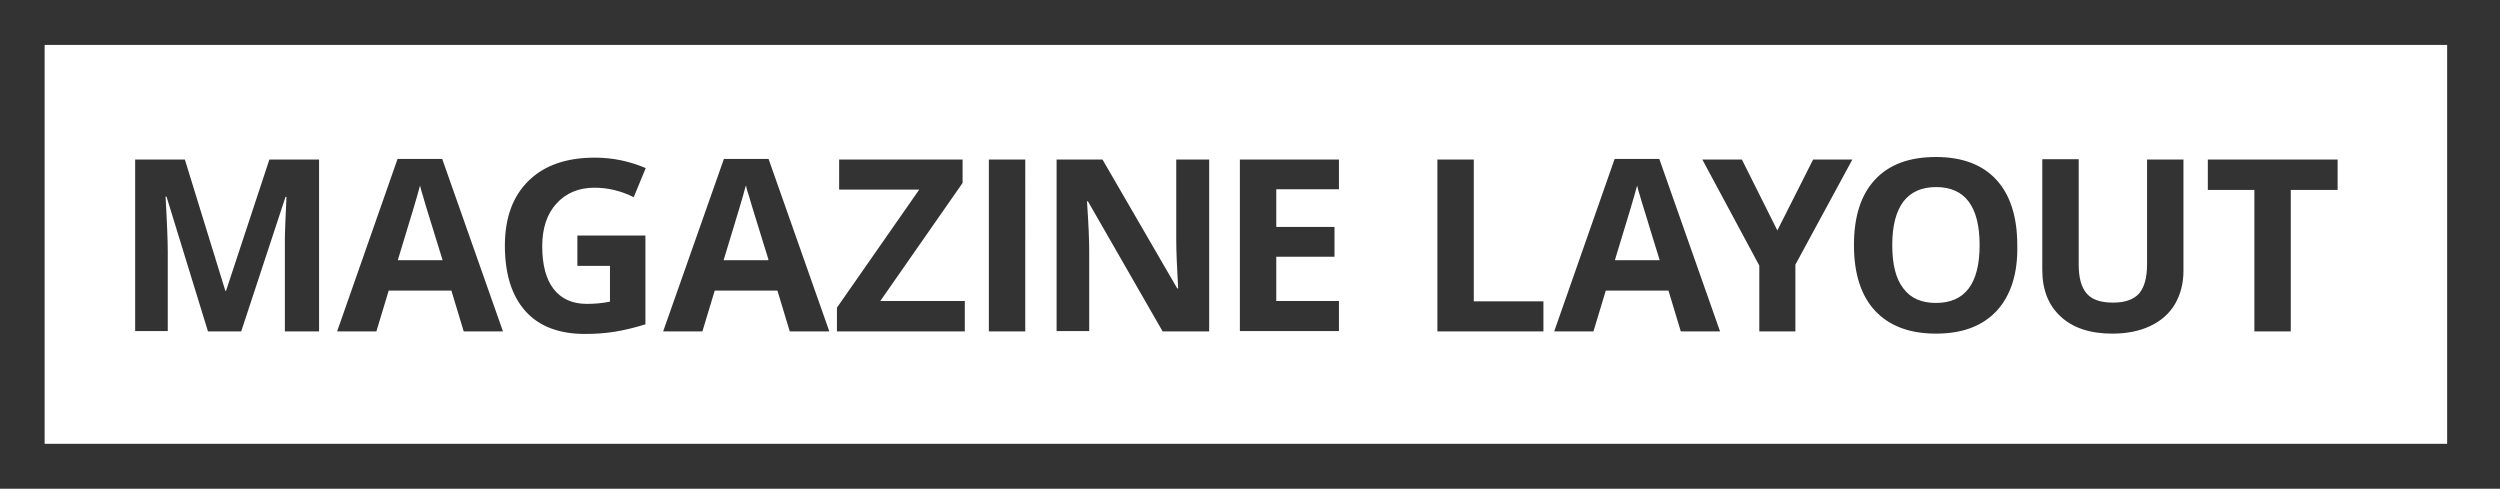 <?xml version="1.0" encoding="utf-8"?>
<!-- Generator: Adobe Illustrator 19.1.0, SVG Export Plug-In . SVG Version: 6.00 Build 0)  -->
<!DOCTYPE svg PUBLIC "-//W3C//DTD SVG 1.1//EN" "http://www.w3.org/Graphics/SVG/1.1/DTD/svg11.dtd">
<svg version="1.1" id="Layer_1" xmlns="http://www.w3.org/2000/svg" xmlns:xlink="http://www.w3.org/1999/xlink" x="0px" y="0px"
	 viewBox="0 229.6 789.8 154.4" style="enable-background:new 0 229.6 789.8 154.4;" xml:space="preserve">
<rect x="0" y="229.6" width="789.8" height="154.4" fill="#333333" stroke="none"/>
<style type="text/css">
	.st0{fill:#FFFFFF;}
</style>
<path class="st0" d="M133.7,291.9c-0.5-1.5-0.8-2.7-1-3.6c-0.8,3.2-3.2,11-7,23.5h14.1C136.2,300,134.1,293.4,133.7,291.9z
	 M133.7,291.9c-0.5-1.5-0.8-2.7-1-3.6c-0.8,3.2-3.2,11-7,23.5h14.1C136.2,300,134.1,293.4,133.7,291.9z M133.7,291.9
	c-0.5-1.5-0.8-2.7-1-3.6c-0.8,3.2-3.2,11-7,23.5h14.1C136.2,300,134.1,293.4,133.7,291.9z M236.6,291.9c-0.5-1.5-0.8-2.7-1-3.6
	c-0.8,3.2-3.2,11-7,23.5h14.1C239.1,300,237.1,293.4,236.6,291.9z M236.6,291.9c-0.5-1.5-0.8-2.7-1-3.6c-0.8,3.2-3.2,11-7,23.5h14.1
	C239.1,300,237.1,293.4,236.6,291.9z M133.7,291.9c-0.5-1.5-0.8-2.7-1-3.6c-0.8,3.2-3.2,11-7,23.5h14.1
	C136.2,300,134.1,293.4,133.7,291.9z M133.7,291.9c-0.5-1.5-0.8-2.7-1-3.6c-0.8,3.2-3.2,11-7,23.5h14.1
	C136.2,300,134.1,293.4,133.7,291.9z M236.6,291.9c-0.5-1.5-0.8-2.7-1-3.6c-0.8,3.2-3.2,11-7,23.5h14.1
	C239.1,300,237.1,293.4,236.6,291.9z M236.6,291.9c-0.5-1.5-0.8-2.7-1-3.6c-0.8,3.2-3.2,11-7,23.5h14.1
	C239.1,300,237.1,293.4,236.6,291.9z M133.7,291.9c-0.5-1.5-0.8-2.7-1-3.6c-0.8,3.2-3.2,11-7,23.5h14.1
	C136.2,300,134.1,293.4,133.7,291.9z M133.7,291.9c-0.5-1.5-0.8-2.7-1-3.6c-0.8,3.2-3.2,11-7,23.5h14.1
	C136.2,300,134.1,293.4,133.7,291.9z M236.6,291.9c-0.5-1.5-0.8-2.7-1-3.6c-0.8,3.2-3.2,11-7,23.5h14.1
	C239.1,300,237.1,293.4,236.6,291.9z M236.6,291.9c-0.5-1.5-0.8-2.7-1-3.6c-0.8,3.2-3.2,11-7,23.5h14.1
	C239.1,300,237.1,293.4,236.6,291.9z M133.7,291.9c-0.5-1.5-0.8-2.7-1-3.6c-0.8,3.2-3.2,11-7,23.5h14.1
	C136.2,300,134.1,293.4,133.7,291.9z M133.7,291.9c-0.5-1.5-0.8-2.7-1-3.6c-0.8,3.2-3.2,11-7,23.5h14.1
	C136.2,300,134.1,293.4,133.7,291.9z M236.6,291.9c-0.5-1.5-0.8-2.7-1-3.6c-0.8,3.2-3.2,11-7,23.5h14.1
	C239.1,300,237.1,293.4,236.6,291.9z M518.2,291.9c-0.5-1.5-0.8-2.7-1-3.6c-0.8,3.2-3.2,11-7,23.5h14.1
	C520.7,300,518.7,293.4,518.2,291.9z M518.2,291.9c-0.5-1.5-0.8-2.7-1-3.6c-0.8,3.2-3.2,11-7,23.5h14.1
	C520.7,300,518.7,293.4,518.2,291.9z M236.6,291.9c-0.5-1.5-0.8-2.7-1-3.6c-0.8,3.2-3.2,11-7,23.5h14.1
	C239.1,300,237.1,293.4,236.6,291.9z M133.7,291.9c-0.5-1.5-0.8-2.7-1-3.6c-0.8,3.2-3.2,11-7,23.5h14.1
	C136.2,300,134.1,293.4,133.7,291.9z M133.7,291.9c-0.5-1.5-0.8-2.7-1-3.6c-0.8,3.2-3.2,11-7,23.5h14.1
	C136.2,300,134.1,293.4,133.7,291.9z M236.6,291.9c-0.5-1.5-0.8-2.7-1-3.6c-0.8,3.2-3.2,11-7,23.5h14.1
	C239.1,300,237.1,293.4,236.6,291.9z M518.2,291.9c-0.5-1.5-0.8-2.7-1-3.6c-0.8,3.2-3.2,11-7,23.5h14.1
	C520.7,300,518.7,293.4,518.2,291.9z M611.7,288.7c-4.6,0-8,1.5-10.4,4.6c-2.3,3.1-3.5,7.6-3.5,13.7c0,6.1,1.1,10.6,3.5,13.7
	c2.3,3.1,5.7,4.6,10.3,4.6c9.2,0,13.8-6.1,13.8-18.3C625.4,294.9,620.8,288.7,611.7,288.7z M611.7,288.7c-4.6,0-8,1.5-10.4,4.6
	c-2.3,3.1-3.5,7.6-3.5,13.7c0,6.1,1.1,10.6,3.5,13.7c2.3,3.1,5.7,4.6,10.3,4.6c9.2,0,13.8-6.1,13.8-18.3
	C625.4,294.9,620.8,288.7,611.7,288.7z M518.2,291.9c-0.5-1.5-0.8-2.7-1-3.6c-0.8,3.2-3.2,11-7,23.5h14.1
	C520.7,300,518.7,293.4,518.2,291.9z M236.6,291.9c-0.5-1.5-0.8-2.7-1-3.6c-0.8,3.2-3.2,11-7,23.5h14.1
	C239.1,300,237.1,293.4,236.6,291.9z M133.7,291.9c-0.5-1.5-0.8-2.7-1-3.6c-0.8,3.2-3.2,11-7,23.5h14.1
	C136.2,300,134.1,293.4,133.7,291.9z M14.1,243.8v126h759v-126H14.1z M100.8,334.3H90v-25.7c0-1.2,0-2.6,0-4.2
	c0-1.6,0.2-5.8,0.5-12.6h-0.3l-14,42.5H65.7l-13.1-42.6h-0.3c0.5,8.7,0.7,14.5,0.7,17.3v25.2H42.7V280h15.7l12.8,41.5h0.2L85.1,280
	h15.7V334.3z M146.5,334.3l-3.9-12.9h-19.8l-3.9,12.9h-12.4l19.1-54.5h14.1l19.2,54.5H146.5z M204.1,332c-3.5,1.1-6.8,1.9-9.9,2.4
	c-3.1,0.5-6.2,0.7-9.4,0.7c-8.2,0-14.5-2.4-18.8-7.2s-6.5-11.7-6.5-20.7c0-8.8,2.5-15.6,7.5-20.5c5-4.9,12-7.3,20.9-7.3
	c5.6,0,10.9,1.1,16.1,3.3l-3.8,9.2c-4-2-8.1-3-12.4-3c-5,0-9,1.7-12,5c-3,3.3-4.5,7.8-4.5,13.5c0,5.9,1.2,10.4,3.6,13.5
	c2.4,3.1,5.9,4.7,10.5,4.7c2.4,0,4.8-0.2,7.3-0.7v-11.3h-10.3v-9.6h21.5V332z M249.5,334.3l-3.9-12.9h-19.8l-3.9,12.9h-12.4
	l19.2-54.5h14.1l19.2,54.5H249.5z M304.8,334.3h-40.4v-7.5l26-37.3h-25.3V280h39v7.4l-26,37.3h26.7V334.3z M323.9,334.3h-11.5V280
	h11.5V334.3z M381.9,334.3h-14.6l-23.6-41.1h-0.3c0.5,7.2,0.7,12.4,0.7,15.5v25.5h-10.3V280h14.5l23.6,40.7h0.3
	c-0.4-7-0.6-12-0.6-15V280h10.4V334.3z M423,289.4h-19.8v11.9h18.4v9.4h-18.4v14H423v9.5h-31.3V280H423V289.4z M487.6,334.3h-33.5
	V280h11.5v44.8h22V334.3z M531,334.3l-3.9-12.9h-19.8l-3.9,12.9H491l19.1-54.5h14.1l19.2,54.5H531z M567.2,313.2v21.1h-11.4v-20.8
	l-18-33.5h12.5l11.2,22.4l11.3-22.4h12.4L567.2,313.2z M630.8,327.8c-4.5,4.8-10.8,7.2-19.2,7.2c-8.3,0-14.7-2.4-19.2-7.2
	c-4.5-4.8-6.7-11.8-6.7-20.8c0-9,2.2-15.9,6.7-20.7c4.5-4.8,10.9-7.1,19.2-7.1s14.7,2.4,19.1,7.2c4.4,4.8,6.6,11.7,6.6,20.7
	C637.5,316.1,635.2,323,630.8,327.8z M689.8,315.1c0,4-0.9,7.5-2.7,10.6c-1.8,3-4.4,5.3-7.8,6.9c-3.4,1.6-7.4,2.4-12,2.4
	c-7,0-12.4-1.8-16.3-5.4c-3.9-3.6-5.8-8.5-5.8-14.7v-35h11.5v33.2c0,4.2,0.8,7.2,2.5,9.2c1.7,2,4.5,2.9,8.4,2.9c3.8,0,6.5-1,8.2-2.9
	c1.7-2,2.5-5.1,2.5-9.3V280h11.5V315.1z M738.4,289.6h-14.7v44.7h-11.5v-44.7h-14.7V280h41V289.6z M611.7,288.7
	c-4.6,0-8,1.5-10.4,4.6c-2.3,3.1-3.5,7.6-3.5,13.7c0,6.1,1.1,10.6,3.5,13.7c2.3,3.1,5.7,4.6,10.3,4.6c9.2,0,13.8-6.1,13.8-18.3
	C625.4,294.9,620.8,288.7,611.7,288.7z M517.2,288.2c-0.8,3.2-3.2,11-7,23.5h14.1c-3.6-11.7-5.7-18.3-6.1-19.9
	C517.7,290.3,517.4,289.1,517.2,288.2z M235.7,288.2c-0.8,3.2-3.2,11-7,23.5h14.1c-3.6-11.7-5.7-18.3-6.1-19.9
	C236.2,290.3,235.8,289.1,235.7,288.2z M132.7,288.2c-0.8,3.2-3.2,11-7,23.5h14.1c-3.6-11.7-5.7-18.3-6.1-19.9
	C133.2,290.3,132.9,289.1,132.7,288.2z M133.7,291.9c-0.5-1.5-0.8-2.7-1-3.6c-0.8,3.2-3.2,11-7,23.5h14.1
	C136.2,300,134.1,293.4,133.7,291.9z M236.6,291.9c-0.5-1.5-0.8-2.7-1-3.6c-0.8,3.2-3.2,11-7,23.5h14.1
	C239.1,300,237.1,293.4,236.6,291.9z M518.2,291.9c-0.5-1.5-0.8-2.7-1-3.6c-0.8,3.2-3.2,11-7,23.5h14.1
	C520.7,300,518.7,293.4,518.2,291.9z M611.7,288.7c-4.6,0-8,1.5-10.4,4.6c-2.3,3.1-3.5,7.6-3.5,13.7c0,6.1,1.1,10.6,3.5,13.7
	c2.3,3.1,5.7,4.6,10.3,4.6c9.2,0,13.8-6.1,13.8-18.3C625.4,294.9,620.8,288.7,611.7,288.7z M611.7,288.7c-4.6,0-8,1.5-10.4,4.6
	c-2.3,3.1-3.5,7.6-3.5,13.7c0,6.1,1.1,10.6,3.5,13.7c2.3,3.1,5.7,4.6,10.3,4.6c9.2,0,13.8-6.1,13.8-18.3
	C625.4,294.9,620.8,288.7,611.7,288.7z M518.2,291.9c-0.5-1.5-0.8-2.7-1-3.6c-0.8,3.2-3.2,11-7,23.5h14.1
	C520.7,300,518.7,293.4,518.2,291.9z M236.6,291.9c-0.5-1.5-0.8-2.7-1-3.6c-0.8,3.2-3.2,11-7,23.5h14.1
	C239.1,300,237.1,293.4,236.6,291.9z M133.7,291.9c-0.5-1.5-0.8-2.7-1-3.6c-0.8,3.2-3.2,11-7,23.5h14.1
	C136.2,300,134.1,293.4,133.7,291.9z M133.7,291.9c-0.5-1.5-0.8-2.7-1-3.6c-0.8,3.2-3.2,11-7,23.5h14.1
	C136.2,300,134.1,293.4,133.7,291.9z M236.6,291.9c-0.5-1.5-0.8-2.7-1-3.6c-0.8,3.2-3.2,11-7,23.5h14.1
	C239.1,300,237.1,293.4,236.6,291.9z M518.2,291.9c-0.5-1.5-0.8-2.7-1-3.6c-0.8,3.2-3.2,11-7,23.5h14.1
	C520.7,300,518.7,293.4,518.2,291.9z M518.2,291.9c-0.5-1.5-0.8-2.7-1-3.6c-0.8,3.2-3.2,11-7,23.5h14.1
	C520.7,300,518.7,293.4,518.2,291.9z M236.6,291.9c-0.5-1.5-0.8-2.7-1-3.6c-0.8,3.2-3.2,11-7,23.5h14.1
	C239.1,300,237.1,293.4,236.6,291.9z M133.7,291.9c-0.5-1.5-0.8-2.7-1-3.6c-0.8,3.2-3.2,11-7,23.5h14.1
	C136.2,300,134.1,293.4,133.7,291.9z M133.7,291.9c-0.5-1.5-0.8-2.7-1-3.6c-0.8,3.2-3.2,11-7,23.5h14.1
	C136.2,300,134.1,293.4,133.7,291.9z M236.6,291.9c-0.5-1.5-0.8-2.7-1-3.6c-0.8,3.2-3.2,11-7,23.5h14.1
	C239.1,300,237.1,293.4,236.6,291.9z M236.6,291.9c-0.5-1.5-0.8-2.7-1-3.6c-0.8,3.2-3.2,11-7,23.5h14.1
	C239.1,300,237.1,293.4,236.6,291.9z M133.7,291.9c-0.5-1.5-0.8-2.7-1-3.6c-0.8,3.2-3.2,11-7,23.5h14.1
	C136.2,300,134.1,293.4,133.7,291.9z M133.7,291.9c-0.5-1.5-0.8-2.7-1-3.6c-0.8,3.2-3.2,11-7,23.5h14.1
	C136.2,300,134.1,293.4,133.7,291.9z M236.6,291.9c-0.5-1.5-0.8-2.7-1-3.6c-0.8,3.2-3.2,11-7,23.5h14.1
	C239.1,300,237.1,293.4,236.6,291.9z M236.6,291.9c-0.5-1.5-0.8-2.7-1-3.6c-0.8,3.2-3.2,11-7,23.5h14.1
	C239.1,300,237.1,293.4,236.6,291.9z M133.7,291.9c-0.5-1.5-0.8-2.7-1-3.6c-0.8,3.2-3.2,11-7,23.5h14.1
	C136.2,300,134.1,293.4,133.7,291.9z M133.7,291.9c-0.5-1.5-0.8-2.7-1-3.6c-0.8,3.2-3.2,11-7,23.5h14.1
	C136.2,300,134.1,293.4,133.7,291.9z M236.6,291.9c-0.5-1.5-0.8-2.7-1-3.6c-0.8,3.2-3.2,11-7,23.5h14.1
	C239.1,300,237.1,293.4,236.6,291.9z M236.6,291.9c-0.5-1.5-0.8-2.7-1-3.6c-0.8,3.2-3.2,11-7,23.5h14.1
	C239.1,300,237.1,293.4,236.6,291.9z M133.7,291.9c-0.5-1.5-0.8-2.7-1-3.6c-0.8,3.2-3.2,11-7,23.5h14.1
	C136.2,300,134.1,293.4,133.7,291.9z M133.7,291.9c-0.5-1.5-0.8-2.7-1-3.6c-0.8,3.2-3.2,11-7,23.5h14.1
	C136.2,300,134.1,293.4,133.7,291.9z M133.7,291.9c-0.5-1.5-0.8-2.7-1-3.6c-0.8,3.2-3.2,11-7,23.5h14.1
	C136.2,300,134.1,293.4,133.7,291.9z"/>
</svg>
